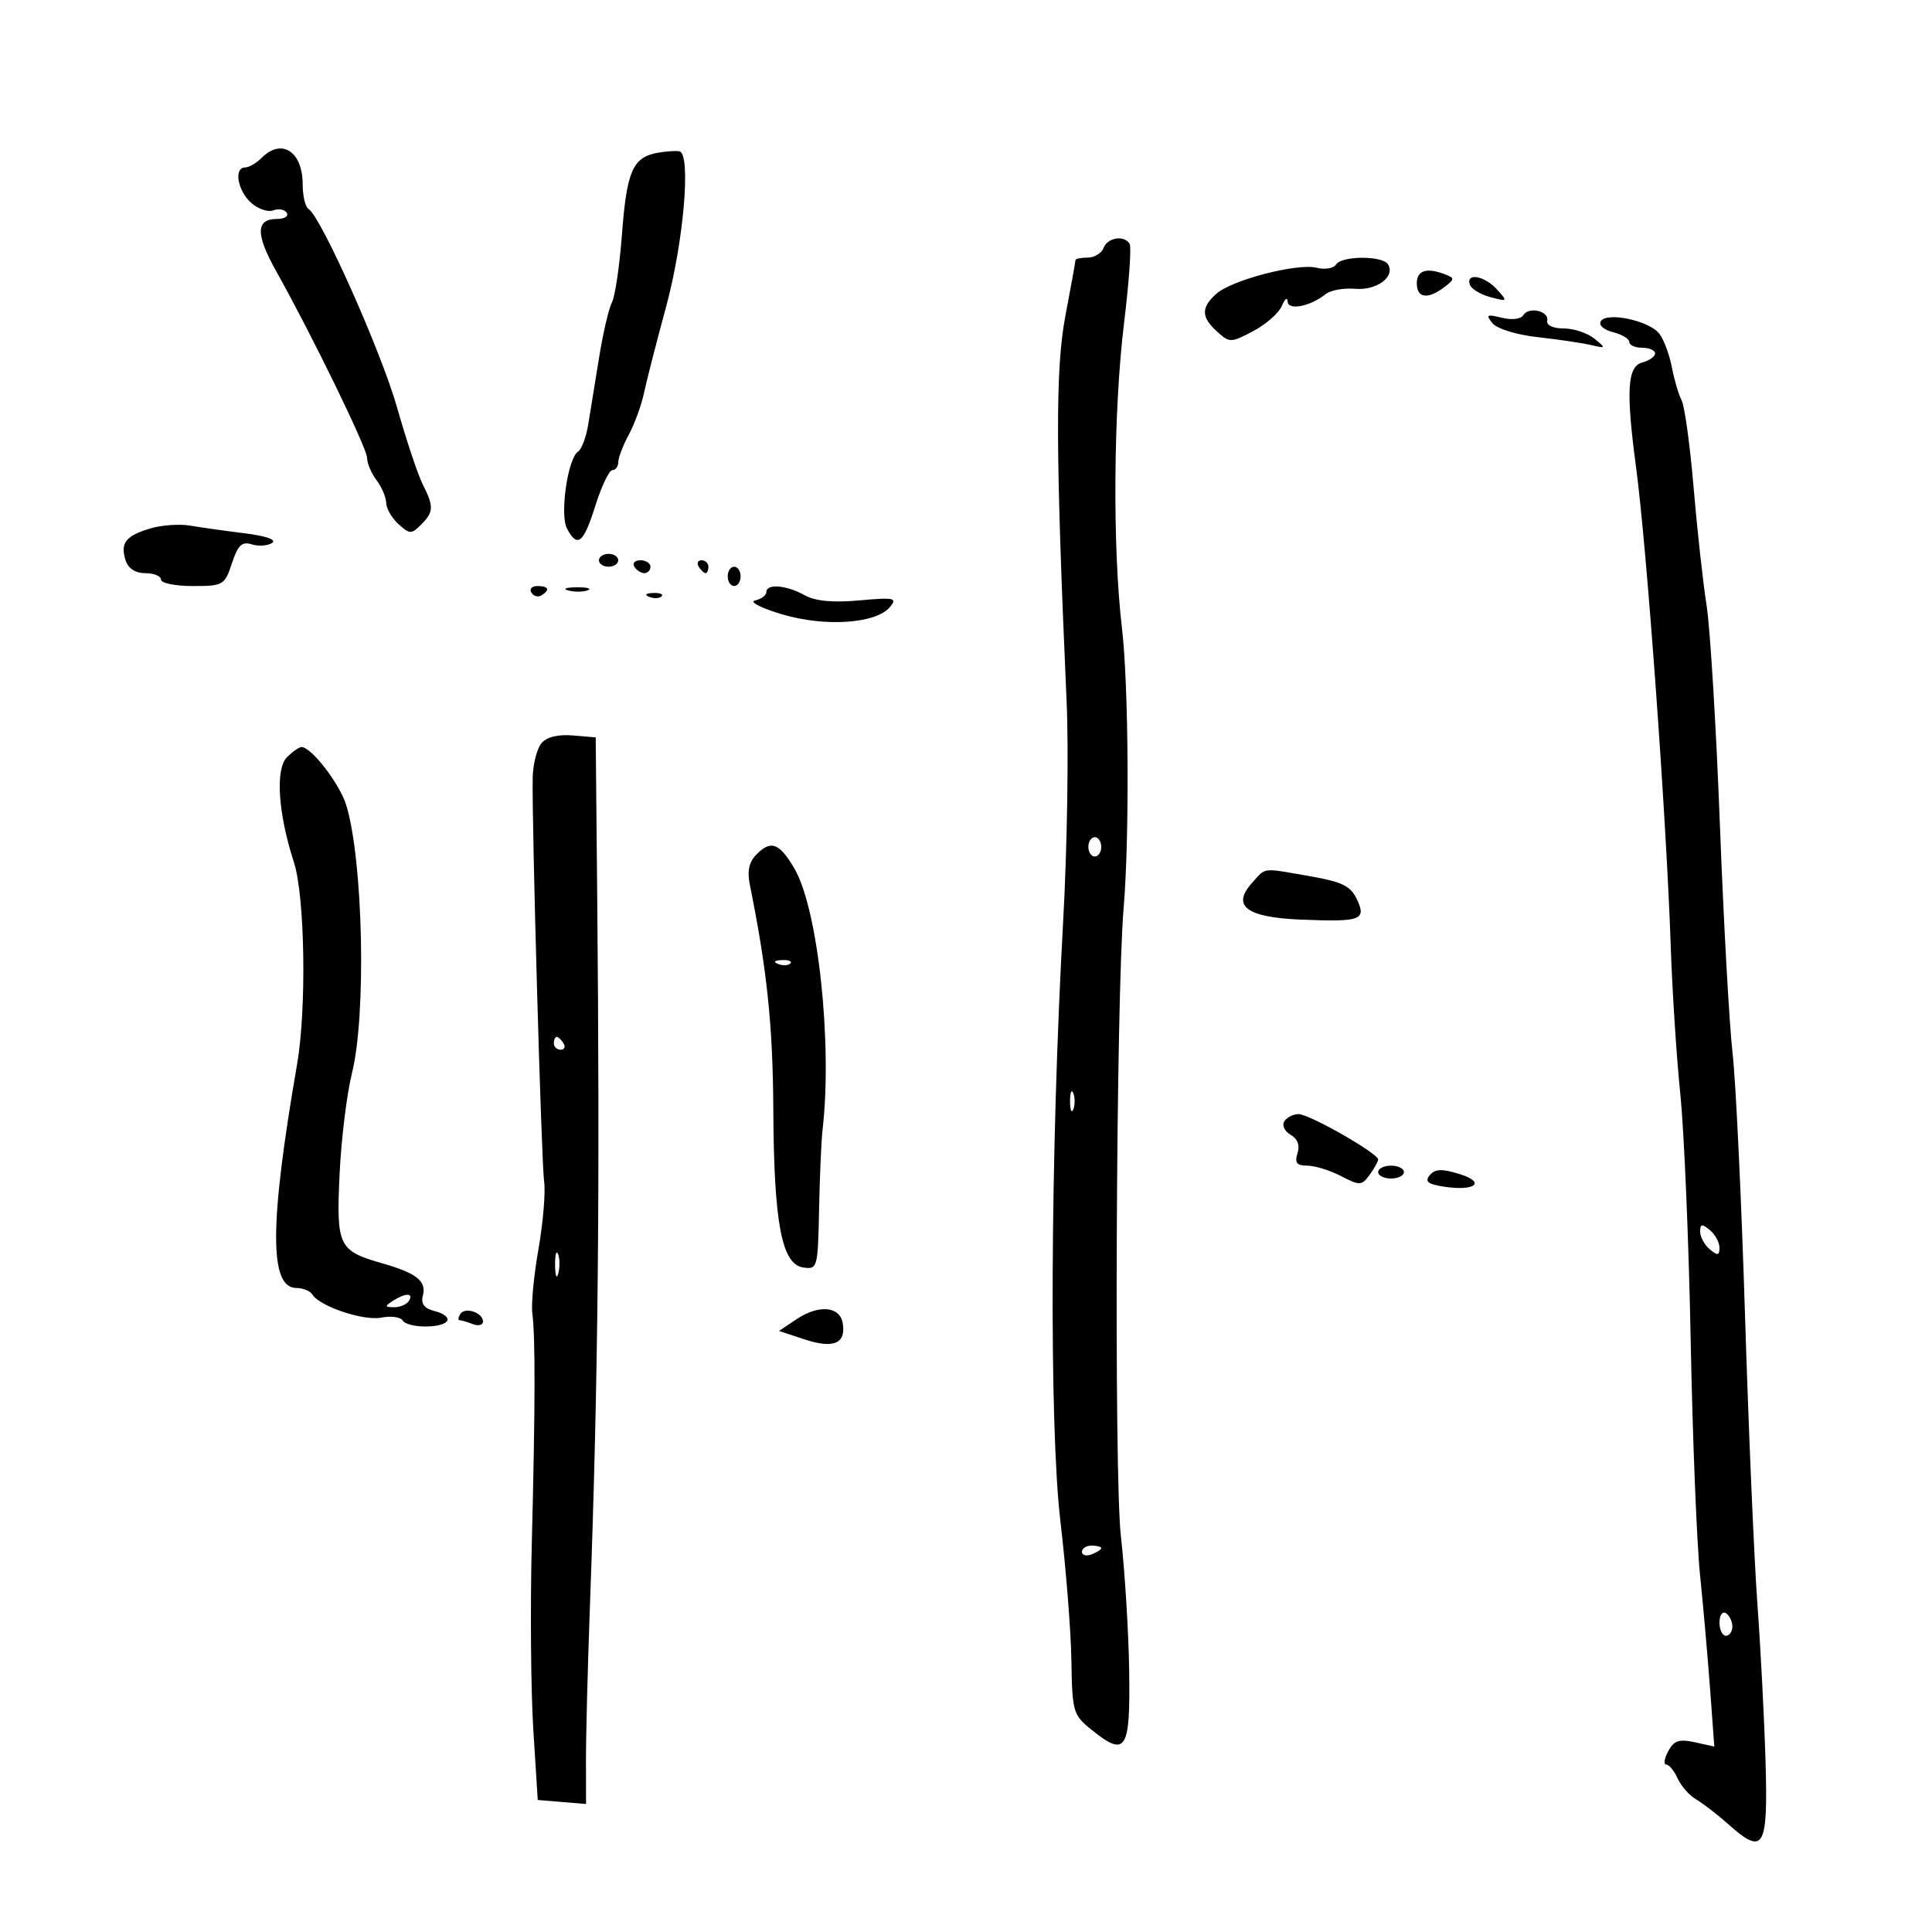 <svg xmlns="http://www.w3.org/2000/svg" width="300" height="300" viewBox="0 0 300 300" version="1.1">
	<path d="M 40.643 24.500 C 39.818 25.325, 38.661 26, 38.071 26 C 36.288 26, 36.870 29.572, 38.963 31.466 C 40.042 32.443, 41.603 32.983, 42.431 32.665 C 43.259 32.347, 44.202 32.518, 44.527 33.044 C 44.852 33.570, 44.177 34, 43.028 34 C 39.702 34, 39.663 36.339, 42.892 42.119 C 48.582 52.302, 57 69.600, 57 71.108 C 57 71.938, 57.661 73.491, 58.468 74.559 C 59.276 75.626, 59.951 77.218, 59.968 78.095 C 59.986 78.972, 60.847 80.456, 61.881 81.392 C 63.615 82.961, 63.889 82.968, 65.381 81.476 C 67.352 79.505, 67.387 78.667, 65.637 75.200 C 64.888 73.715, 63.099 68.355, 61.661 63.289 C 59.192 54.587, 49.851 33.644, 47.901 32.439 C 47.405 32.133, 47 30.424, 47 28.641 C 47 23.523, 43.742 21.401, 40.643 24.500 M 102.039 23.741 C 98.259 24.438, 97.316 26.613, 96.582 36.338 C 96.210 41.272, 95.507 46.053, 95.020 46.963 C 94.533 47.872, 93.634 51.740, 93.021 55.558 C 92.408 59.376, 91.645 64.075, 91.324 66 C 91.004 67.925, 90.302 69.781, 89.765 70.124 C 88.159 71.151, 86.898 79.941, 88.048 82.091 C 89.676 85.133, 90.609 84.373, 92.456 78.500 C 93.408 75.475, 94.594 73, 95.093 73 C 95.592 73, 96.003 72.438, 96.006 71.750 C 96.010 71.063, 96.743 69.150, 97.637 67.500 C 98.531 65.850, 99.597 62.925, 100.006 61 C 100.415 59.075, 101.957 53.061, 103.432 47.634 C 106.166 37.578, 107.339 23.885, 105.500 23.497 C 104.950 23.382, 103.393 23.491, 102.039 23.741 M 171.362 38.500 C 171.045 39.325, 169.934 40, 168.893 40 C 167.852 40, 167 40.175, 167 40.390 C 167 40.604, 166.297 44.487, 165.437 49.020 C 163.859 57.338, 163.899 70.066, 165.626 109 C 165.956 116.425, 165.714 131.725, 165.089 143 C 163.086 179.170, 162.894 221.314, 164.666 236.279 C 165.527 243.550, 166.292 253.255, 166.366 257.844 C 166.494 265.841, 166.625 266.289, 169.500 268.604 C 174.843 272.908, 175.520 271.851, 175.339 259.483 C 175.251 253.442, 174.669 244, 174.047 238.500 C 172.972 229.006, 173.300 154.890, 174.477 141 C 175.403 130.079, 175.260 106.309, 174.214 97.500 C 172.736 85.043, 172.886 63.699, 174.548 50.107 C 175.314 43.841, 175.703 38.328, 175.412 37.857 C 174.553 36.468, 171.985 36.876, 171.362 38.500 M 207.450 41.081 C 207.082 41.676, 205.734 41.899, 204.453 41.578 C 201.445 40.823, 191.230 43.482, 188.844 45.641 C 186.476 47.784, 186.515 49.251, 189.002 51.502 C 190.935 53.251, 191.126 53.248, 194.610 51.407 C 196.593 50.358, 198.589 48.600, 199.044 47.500 C 199.500 46.400, 199.902 46.093, 199.937 46.817 C 200.006 48.264, 203.459 47.590, 205.862 45.662 C 206.611 45.061, 208.670 44.694, 210.438 44.846 C 213.786 45.135, 216.707 42.953, 215.527 41.044 C 214.676 39.667, 208.305 39.697, 207.450 41.081 M 220 44 C 220 46.300, 221.711 46.535, 224.279 44.586 C 225.878 43.374, 225.895 43.174, 224.448 42.618 C 221.526 41.497, 220 41.971, 220 44 M 228.232 44.195 C 228.451 44.853, 229.884 45.726, 231.416 46.136 C 234.123 46.860, 234.152 46.826, 232.446 44.941 C 230.518 42.810, 227.598 42.294, 228.232 44.195 M 236.532 48.948 C 236.155 49.558, 234.737 49.723, 233.189 49.338 C 230.863 48.759, 230.669 48.874, 231.755 50.192 C 232.465 51.055, 235.501 51.991, 238.755 52.350 C 241.915 52.699, 245.625 53.247, 247 53.567 C 249.412 54.128, 249.432 54.093, 247.559 52.574 C 246.491 51.708, 244.354 51, 242.809 51 C 241.163 51, 240.104 50.507, 240.250 49.809 C 240.571 48.283, 237.397 47.548, 236.532 48.948 M 248.574 49.881 C 248.203 50.481, 249.022 51.218, 250.459 51.579 C 251.857 51.930, 253 52.618, 253 53.108 C 253 53.599, 253.900 54, 255 54 C 256.100 54, 257 54.398, 257 54.883 C 257 55.369, 256.100 56.002, 255 56.290 C 252.690 56.894, 252.463 60.723, 254.040 72.500 C 255.722 85.059, 258.756 126.963, 259.434 147 C 259.666 153.875, 260.337 164.210, 260.925 169.967 C 261.513 175.724, 262.233 192.824, 262.525 207.967 C 262.816 223.110, 263.470 239.550, 263.976 244.500 C 264.483 249.450, 265.190 257.483, 265.547 262.351 L 266.196 271.202 263.168 270.537 C 260.728 270.001, 259.924 270.273, 259.034 271.936 C 258.427 273.071, 258.289 274, 258.728 274 C 259.167 274, 259.970 274.976, 260.513 276.168 C 261.056 277.361, 262.348 278.823, 263.384 279.418 C 264.419 280.013, 266.669 281.749, 268.384 283.275 C 273.890 288.178, 274.547 287.064, 274.150 273.483 C 273.958 266.892, 273.388 255.875, 272.884 249 C 272.380 242.125, 271.513 221.875, 270.957 204 C 270.402 186.125, 269.534 167.900, 269.029 163.500 C 268.524 159.100, 267.639 143.125, 267.063 128 C 266.486 112.875, 265.556 97.575, 264.997 94 C 264.437 90.425, 263.528 82.173, 262.978 75.662 C 262.427 69.152, 261.591 63.077, 261.120 62.162 C 260.649 61.248, 259.965 58.925, 259.600 57 C 259.235 55.075, 258.366 52.750, 257.669 51.833 C 256.119 49.795, 249.504 48.375, 248.574 49.881 M 23.299 82.068 C 19.504 83.211, 18.650 84.322, 19.503 87.009 C 19.906 88.278, 21.017 89, 22.567 89 C 23.905 89, 25 89.450, 25 90 C 25 90.550, 27.215 91, 29.922 91 C 34.672 91, 34.886 90.875, 36.013 87.461 C 36.941 84.649, 37.571 84.046, 39.081 84.526 C 40.127 84.858, 41.549 84.763, 42.241 84.315 C 43.018 83.812, 41.394 83.237, 38 82.812 C 34.975 82.434, 31.150 81.895, 29.500 81.614 C 27.850 81.334, 25.060 81.538, 23.299 82.068 M 93 87 C 93 87.550, 93.675 88, 94.500 88 C 95.325 88, 96 87.550, 96 87 C 96 86.450, 95.325 86, 94.500 86 C 93.675 86, 93 86.450, 93 87 M 98.500 88 C 98.840 88.550, 99.541 89, 100.059 89 C 100.577 89, 101 88.550, 101 88 C 101 87.450, 100.298 87, 99.441 87 C 98.584 87, 98.160 87.450, 98.500 88 M 108.500 88 C 108.840 88.550, 109.316 89, 109.559 89 C 109.802 89, 110 88.550, 110 88 C 110 87.450, 109.523 87, 108.941 87 C 108.359 87, 108.160 87.450, 108.500 88 M 113 89.500 C 113 90.325, 113.450 91, 114 91 C 114.550 91, 115 90.325, 115 89.500 C 115 88.675, 114.550 88, 114 88 C 113.450 88, 113 88.675, 113 89.500 M 82.510 92.016 C 82.856 92.575, 83.557 92.774, 84.069 92.457 C 85.456 91.600, 85.198 91, 83.441 91 C 82.584 91, 82.165 91.457, 82.510 92.016 M 88.269 91.693 C 89.242 91.947, 90.592 91.930, 91.269 91.656 C 91.946 91.382, 91.150 91.175, 89.500 91.195 C 87.850 91.215, 87.296 91.439, 88.269 91.693 M 119 91.927 C 119 92.436, 118.213 93.025, 117.250 93.236 C 116.287 93.446, 118.157 94.412, 121.404 95.382 C 128.111 97.385, 136.051 96.852, 138.200 94.254 C 139.365 92.845, 138.869 92.738, 133.442 93.229 C 129.308 93.602, 126.608 93.346, 124.942 92.423 C 122.102 90.850, 119 90.591, 119 91.927 M 100.813 92.683 C 101.534 92.972, 102.397 92.936, 102.729 92.604 C 103.061 92.272, 102.471 92.036, 101.417 92.079 C 100.252 92.127, 100.015 92.364, 100.813 92.683 M 84.066 115.420 C 83.372 116.257, 82.765 118.642, 82.719 120.721 C 82.565 127.550, 84.060 180.431, 84.494 183.500 C 84.727 185.150, 84.332 189.844, 83.616 193.931 C 82.900 198.017, 82.469 202.517, 82.658 203.931 C 83.141 207.546, 83.116 218.598, 82.579 239.500 C 82.325 249.400, 82.428 262.450, 82.808 268.500 L 83.500 279.500 87.250 279.810 L 91 280.121 90.989 273.310 C 90.983 269.565, 91.258 258.850, 91.600 249.500 C 92.883 214.470, 93.175 185.638, 92.728 138.500 L 92.500 114.500 88.914 114.199 C 86.620 114.007, 84.874 114.447, 84.066 115.420 M 44.549 117.593 C 42.726 119.417, 43.186 126.346, 45.628 133.850 C 47.350 139.140, 47.628 156.619, 46.128 165.282 C 41.820 190.165, 41.794 200, 46.039 200 C 47.053 200, 48.164 200.457, 48.509 201.015 C 49.650 202.862, 56.454 205.139, 59.211 204.598 C 60.702 204.305, 62.191 204.501, 62.520 205.033 C 63.272 206.249, 68.692 206.307, 69.434 205.107 C 69.738 204.615, 68.906 203.942, 67.586 203.611 C 65.877 203.182, 65.323 202.483, 65.662 201.184 C 66.254 198.922, 64.699 197.693, 59.295 196.148 C 52.561 194.224, 52.209 193.481, 52.731 182.315 C 52.984 176.917, 53.850 169.855, 54.656 166.622 C 56.909 157.586, 56.391 133.595, 53.759 125 C 52.755 121.724, 48.345 116, 46.825 116 C 46.450 116, 45.426 116.717, 44.549 117.593 M 169 131.500 C 169 132.325, 169.450 133, 170 133 C 170.550 133, 171 132.325, 171 131.500 C 171 130.675, 170.550 130, 170 130 C 169.450 130, 169 130.675, 169 131.500 M 117.524 132.619 C 116.302 133.841, 115.993 135.207, 116.440 137.414 C 119.116 150.651, 120.011 159.242, 120.080 172.381 C 120.174 189.997, 121.387 196.342, 124.750 196.820 C 126.934 197.130, 127.005 196.867, 127.186 187.820 C 127.289 182.694, 127.529 177.150, 127.721 175.500 C 129.279 162.077, 127.036 141.172, 123.365 134.885 C 121.050 130.921, 119.733 130.410, 117.524 132.619 M 194.447 137.059 C 191.174 140.675, 193.515 142.451, 202.011 142.797 C 211.363 143.177, 212.219 142.863, 210.687 139.617 C 209.725 137.579, 208.390 136.925, 203.422 136.060 C 195.810 134.734, 196.633 134.643, 194.447 137.059 M 120.813 149.683 C 121.534 149.972, 122.397 149.936, 122.729 149.604 C 123.061 149.272, 122.471 149.036, 121.417 149.079 C 120.252 149.127, 120.015 149.364, 120.813 149.683 M 86 162 C 86 162.550, 86.477 163, 87.059 163 C 87.641 163, 87.840 162.550, 87.500 162 C 87.160 161.450, 86.684 161, 86.441 161 C 86.198 161, 86 161.450, 86 162 M 166.158 171 C 166.158 172.375, 166.385 172.938, 166.662 172.250 C 166.940 171.563, 166.940 170.438, 166.662 169.750 C 166.385 169.063, 166.158 169.625, 166.158 171 M 199.419 174.132 C 199.034 174.754, 199.477 175.687, 200.403 176.206 C 201.490 176.814, 201.871 177.831, 201.476 179.074 C 201.004 180.561, 201.347 181, 202.982 181 C 204.147 181, 206.507 181.728, 208.227 182.617 C 211.156 184.132, 211.439 184.120, 212.678 182.426 C 213.405 181.432, 214 180.359, 214 180.043 C 214 179.096, 203.312 173, 201.653 173 C 200.809 173, 199.803 173.509, 199.419 174.132 M 214 182 C 214 182.550, 214.900 183, 216 183 C 217.100 183, 218 182.550, 218 182 C 218 181.450, 217.100 181, 216 181 C 214.900 181, 214 181.450, 214 182 M 222.010 182.487 C 221.195 183.470, 221.706 183.881, 224.225 184.267 C 229.110 185.014, 230.813 183.585, 226.585 182.287 C 223.885 181.459, 222.826 181.505, 222.010 182.487 M 264 191.255 C 264 192.080, 264.675 193.315, 265.500 194 C 266.720 195.012, 267 194.965, 267 193.745 C 267 192.920, 266.325 191.685, 265.500 191 C 264.280 189.988, 264 190.035, 264 191.255 M 86.195 196.500 C 86.215 198.150, 86.439 198.704, 86.693 197.731 C 86.947 196.758, 86.930 195.408, 86.656 194.731 C 86.382 194.054, 86.175 194.850, 86.195 196.500 M 61 202 C 59.707 202.835, 59.734 202.971, 61.191 202.985 C 62.121 202.993, 63.160 202.550, 63.500 202 C 64.282 200.734, 62.958 200.734, 61 202 M 71.473 204.044 C 71.148 204.570, 71.097 205, 71.359 205 C 71.622 205, 72.548 205.273, 73.418 205.607 C 74.288 205.941, 75 205.764, 75 205.214 C 75 203.815, 72.191 202.883, 71.473 204.044 M 123.730 204.818 L 120.960 206.667 125.010 208.003 C 129.483 209.480, 131.449 208.586, 130.834 205.356 C 130.352 202.829, 127.083 202.581, 123.730 204.818 M 168 240.969 C 168 241.501, 168.675 241.678, 169.500 241.362 C 170.325 241.045, 171 240.609, 171 240.393 C 171 240.177, 170.325 240, 169.500 240 C 168.675 240, 168 240.436, 168 240.969 M 267 251.941 C 267 253.073, 267.450 254, 268 254 C 268.550 254, 269 253.352, 269 252.559 C 269 251.766, 268.550 250.840, 268 250.500 C 267.450 250.160, 267 250.809, 267 251.941" stroke="none" fill="black" fill-rule="evenodd"/>
</svg>